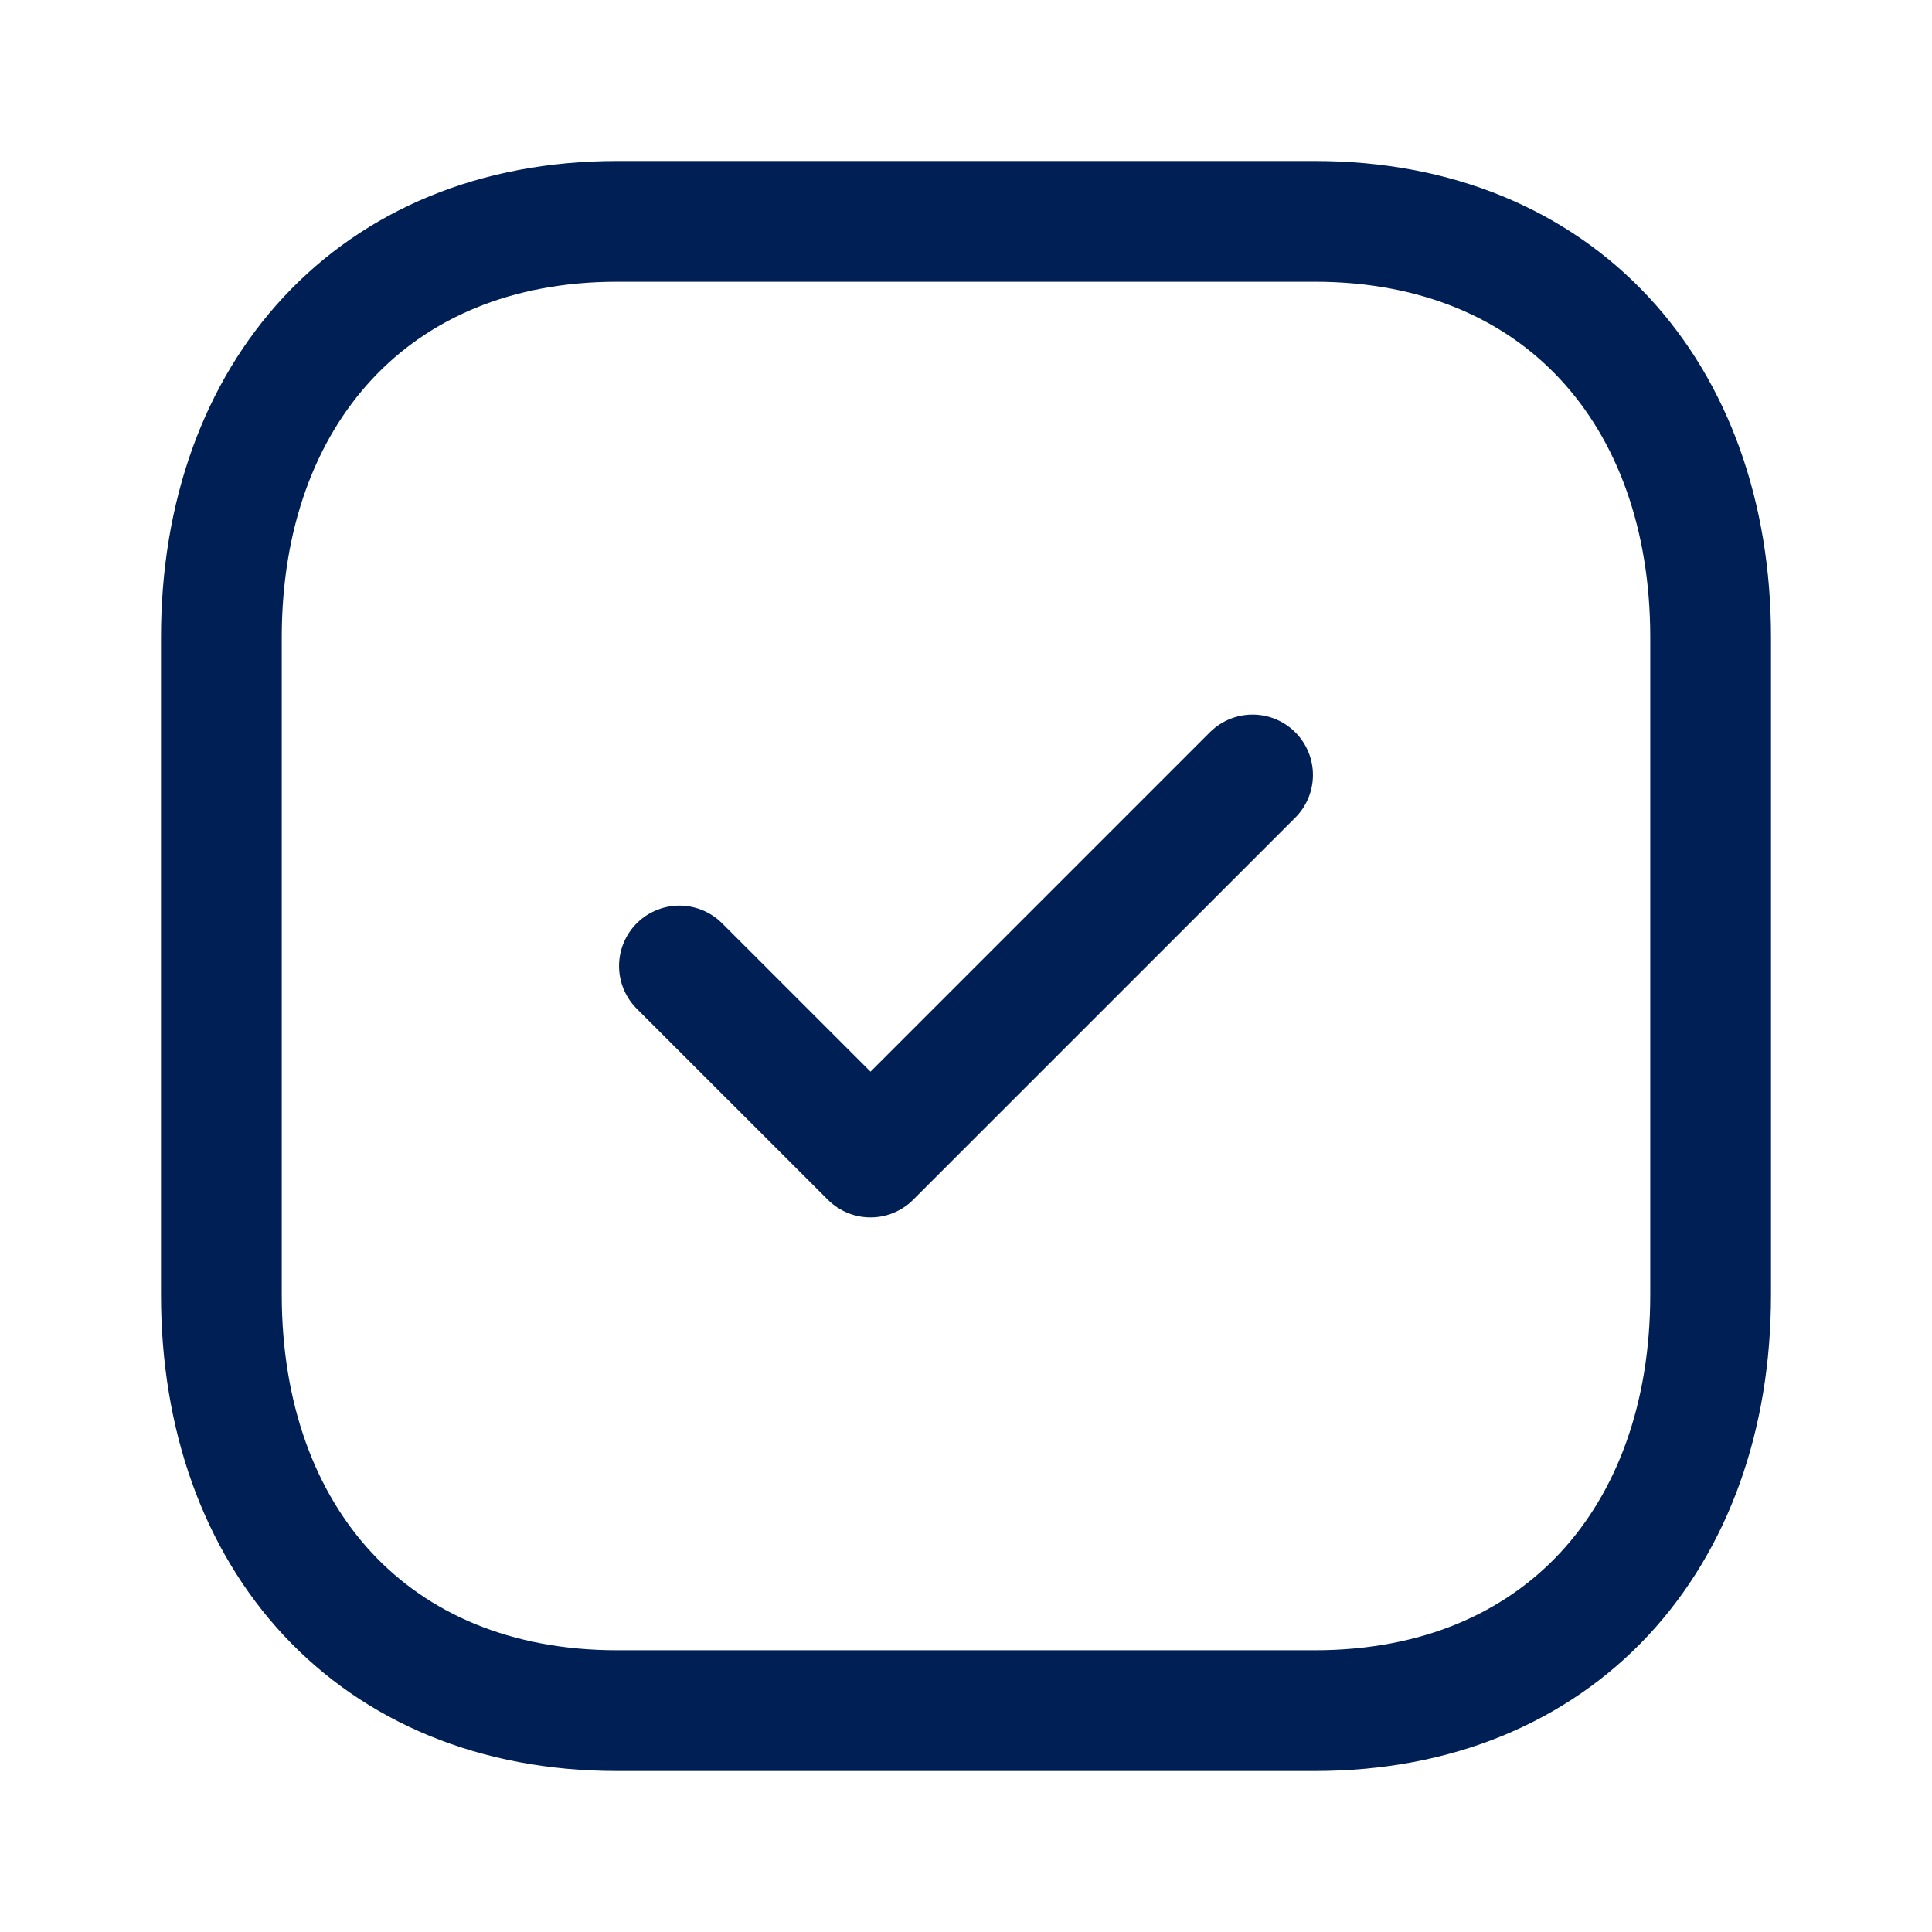 <svg width="24" height="24" viewBox="0 0 24 24" fill="none" xmlns="http://www.w3.org/2000/svg">
<g id="Tick Square">
<g id="Tick Square_2">
<path id="Stroke 1" fill-rule="evenodd" clip-rule="evenodd" d="M16.334 2.75H7.665C4.644 2.75 2.75 4.889 2.75 7.916V16.084C2.75 19.111 4.635 21.25 7.665 21.25H16.334C19.364 21.25 21.25 19.111 21.25 16.084V7.916C21.25 4.889 19.364 2.75 16.334 2.75Z" stroke="#002055" stroke-width="1.5" stroke-linecap="round" stroke-linejoin="round"/>
<path id="Stroke 3" d="M8.44 12L10.814 14.373L15.56 9.627" stroke="#002055" stroke-width="1.5" stroke-linecap="round" stroke-linejoin="round"/>
</g>
</g>
</svg>
